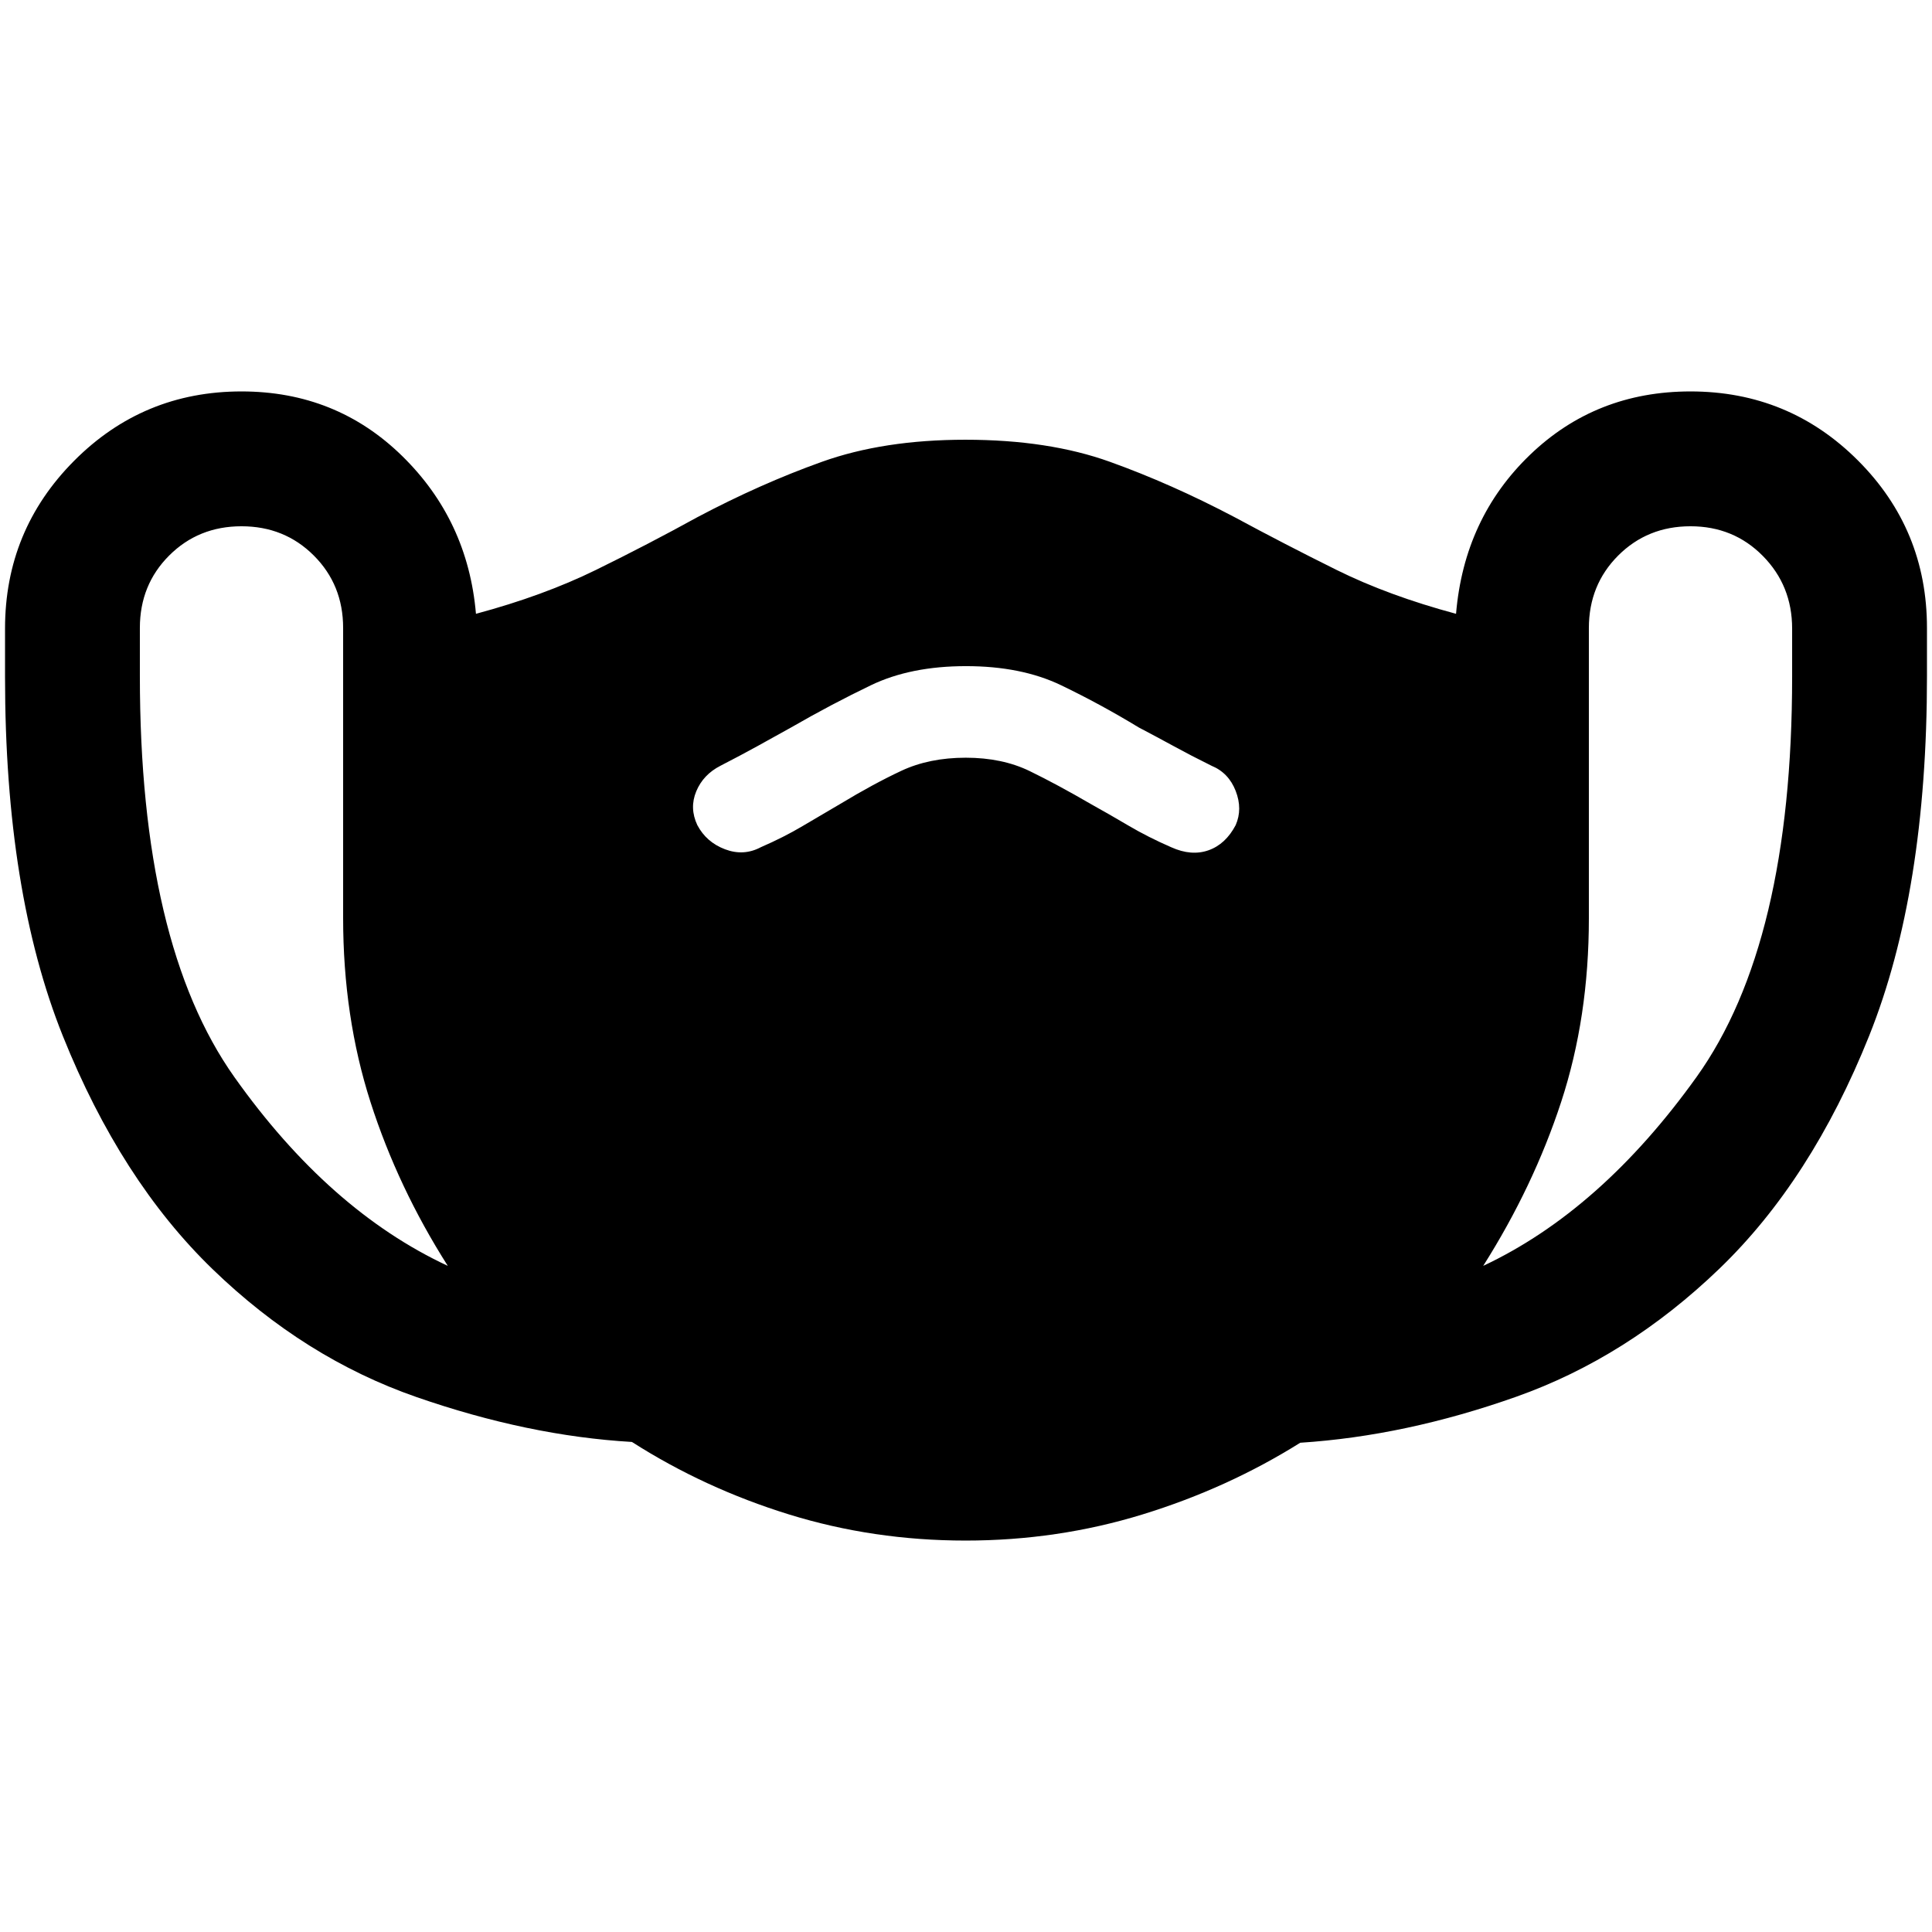 <svg xmlns="http://www.w3.org/2000/svg" height="20" viewBox="0 -960 960 960" width="20"><path d="M479.76-194.5q-45.76 0-87.76-13-42-13-78-36-51.5-3-107.08-22.32-55.59-19.32-101.25-63.5Q60-373.5 31.25-445.16T2.5-623.69v-23.97q0-48.84 34.3-83.34t83.2-34.5q47 0 79.75 32T236.5-655q33.5-9 59.5-21.75T346.5-703q31.27-16.57 61.91-27.53 30.65-10.97 71.28-10.97 41.31 0 71.82 10.97 30.52 10.96 61.99 27.53 25 13.5 50.75 26.25T723.5-655q4-47.5 36.75-79T840-765.5q48.9 0 83.2 34.3 34.3 34.3 34.3 83.2v24q0 107-28.75 178.75t-74.5 115.75q-45.75 44-100.75 63.5t-107.42 22.89Q610-220.5 567.76-207.5q-42.25 13-88 13ZM222.5-331q-24.8-39.02-38.4-81.39-13.6-42.38-13.6-91.5v-144.08q0-21.41-14.55-35.97Q141.4-698.5 120-698.5q-21.4 0-35.95 14.55Q69.5-669.4 69.5-648v24q0 133 47 199.25t106 93.75Zm257.39-252.5q18.11 0 31.79 6.66 13.67 6.66 30.32 16.34 9 5 18.75 10.75T582-539q10 4.5 18.5 1.5T614-550q3.5-8 0-17t-12-12.5q-10.29-5.09-18.89-9.8-8.61-4.7-17.33-9.27Q547-610 527.26-619.5 507.52-629 480-629t-47.26 9.5Q413-610 393.17-598.57 385-594 376.45-589.3q-8.55 4.71-18.45 9.8-8.57 4.39-12.03 12.69-3.47 8.31.53 16.81 4.5 8.5 13.75 12t17.75-1q11.5-5 20.75-10.5t18.7-11q16.55-10 30.44-16.5 13.88-6.5 32-6.5ZM737-331q58.5-27.5 106-93.84t47.5-198.91v-23.92q0-21.33-14.55-36.08T840-698.5q-21.4 0-35.95 14.57-14.55 14.58-14.55 36.01v144.24q0 49.18-13.75 91.18Q762-370.5 737-331Z"/></svg>